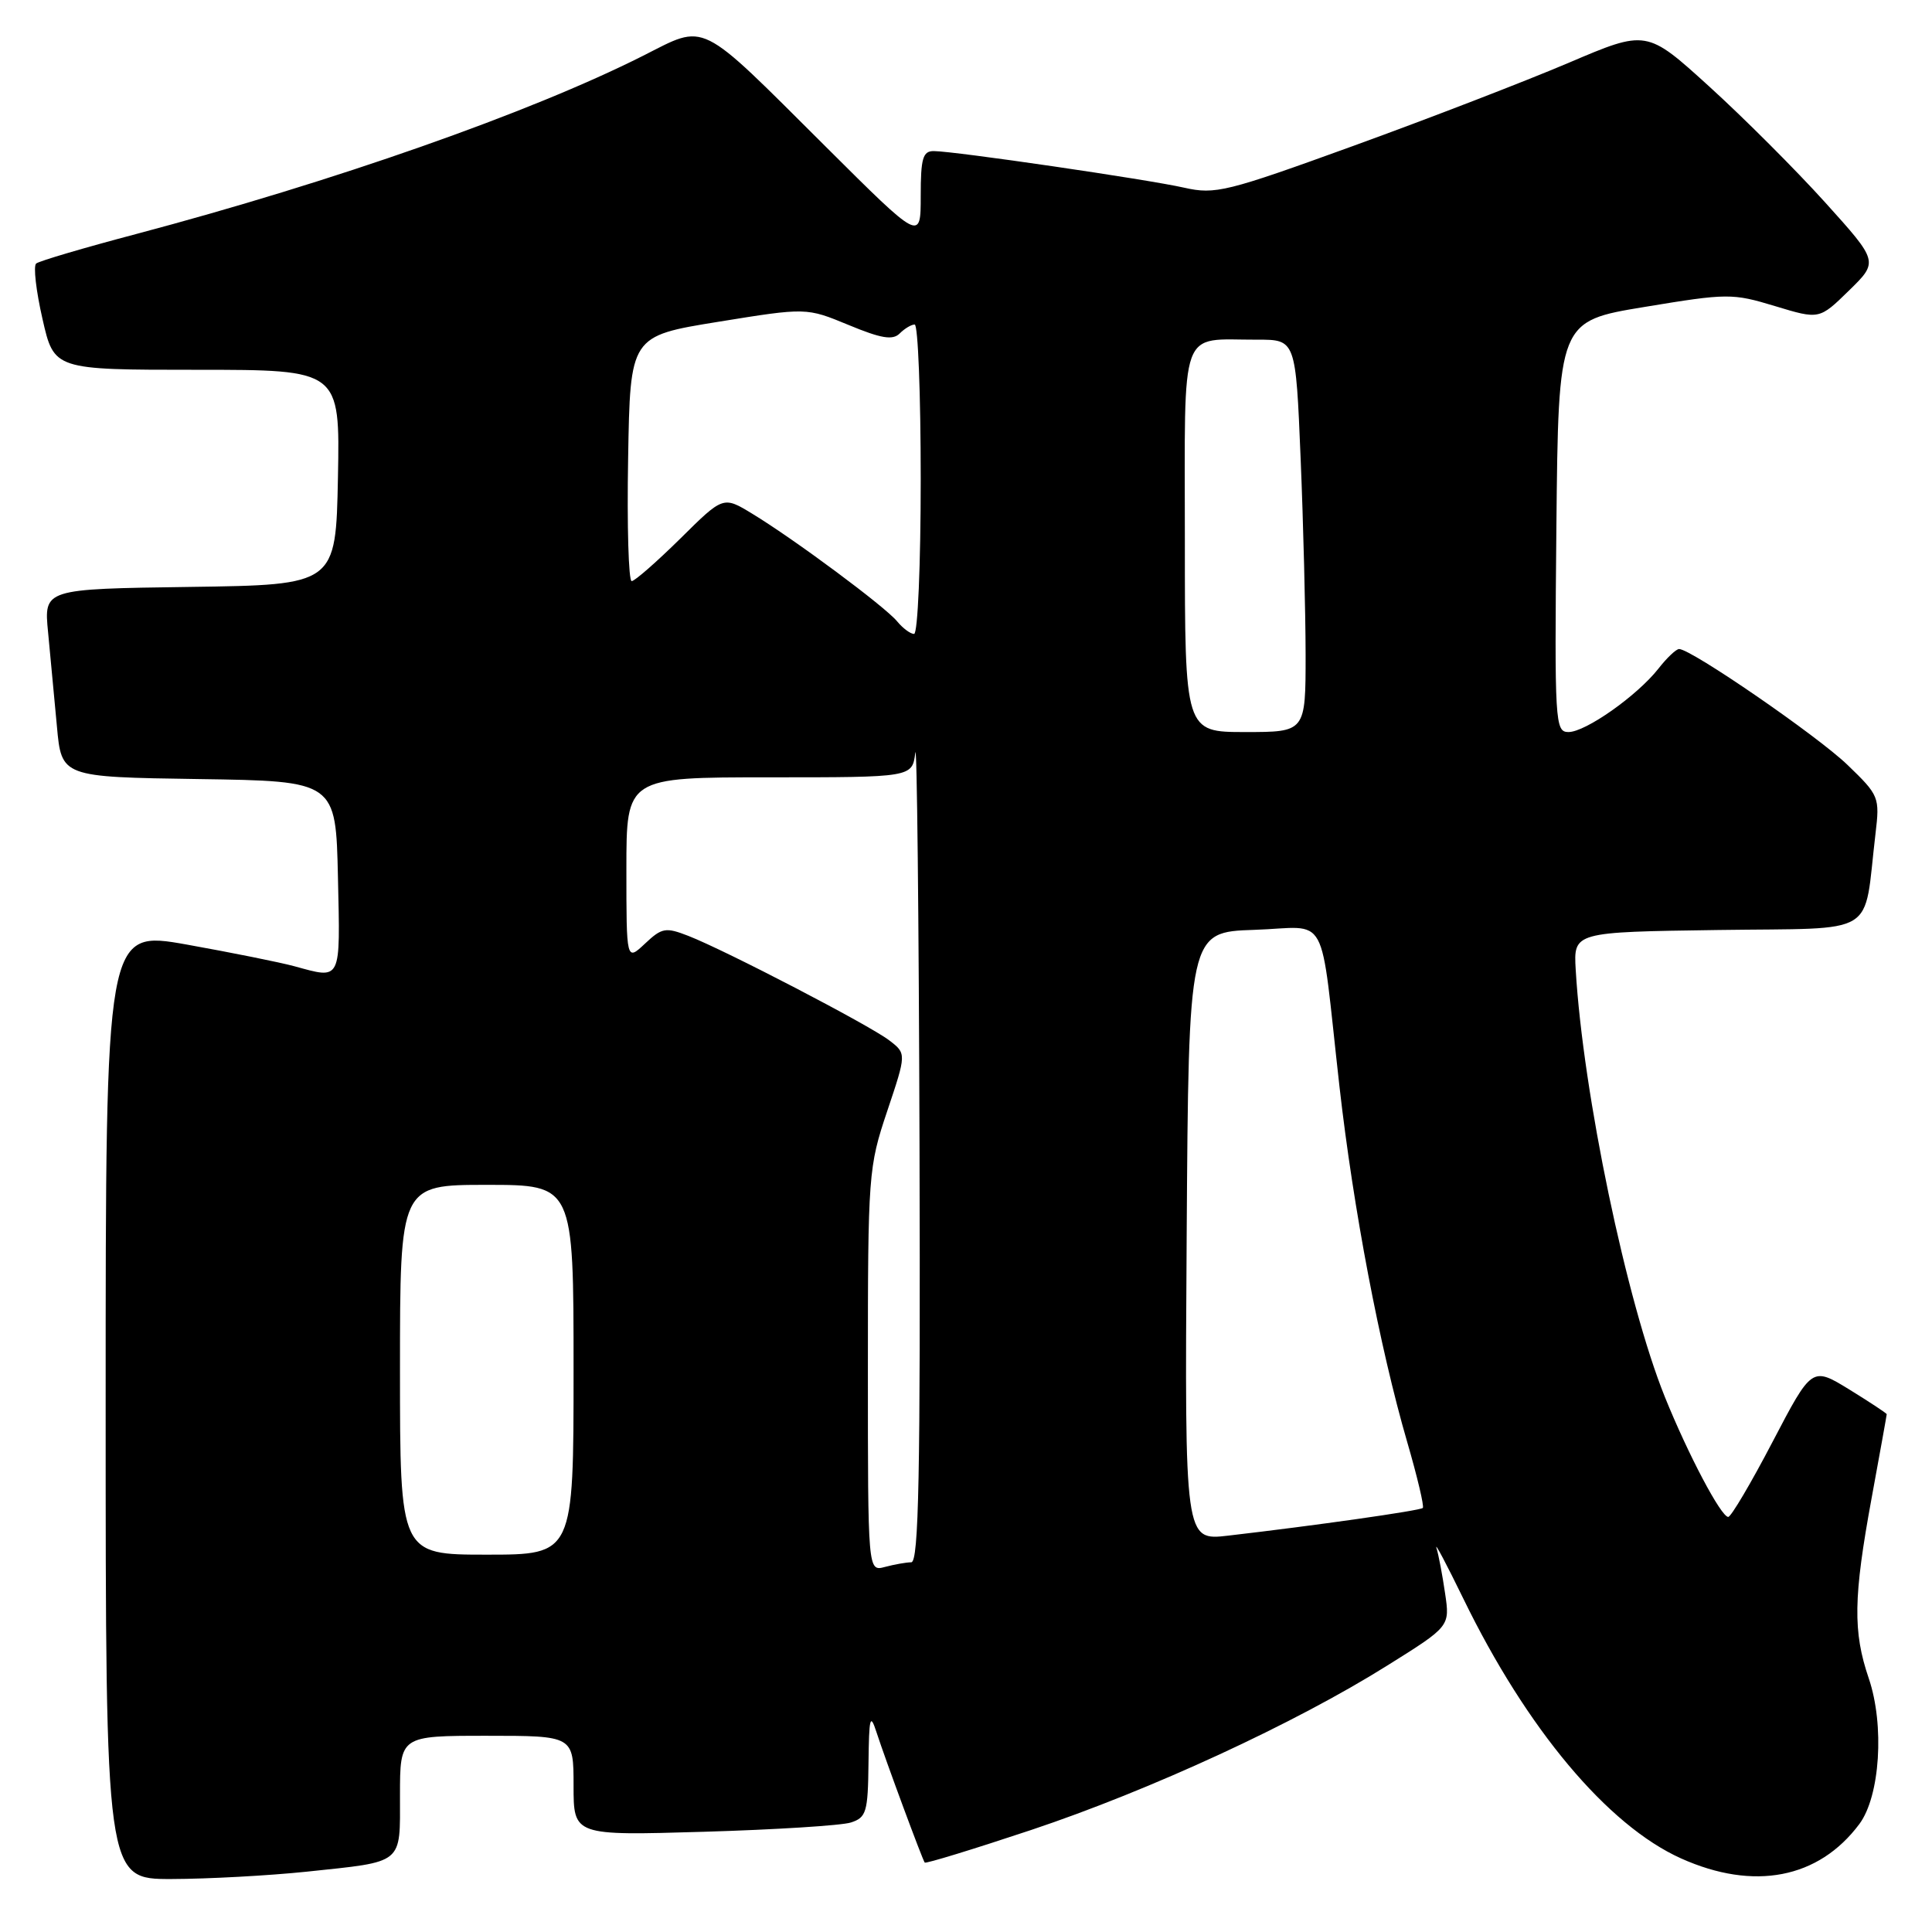 <?xml version="1.0" encoding="UTF-8" standalone="no"?>
<!DOCTYPE svg PUBLIC "-//W3C//DTD SVG 1.1//EN" "http://www.w3.org/Graphics/SVG/1.1/DTD/svg11.dtd" >
<svg xmlns="http://www.w3.org/2000/svg" xmlns:xlink="http://www.w3.org/1999/xlink" version="1.1" viewBox="0 0 256 256">
 <g >
 <path fill="currentColor"
d=" M 40.61 248.01 C 53.62 246.63 53.00 247.14 53.00 237.89 C 53.00 230.00 53.00 230.00 64.50 230.00 C 76.00 230.00 76.00 230.00 76.00 236.61 C 76.00 243.23 76.00 243.23 93.25 242.72 C 102.74 242.44 111.51 241.89 112.75 241.49 C 114.79 240.83 115.01 240.12 115.08 233.63 C 115.15 227.55 115.30 226.94 116.13 229.50 C 117.36 233.28 122.22 246.40 122.53 246.80 C 122.66 246.97 129.01 245.02 136.64 242.48 C 152.39 237.22 171.59 228.36 183.81 220.70 C 192.13 215.50 192.13 215.50 191.48 211.12 C 191.13 208.71 190.62 206.01 190.34 205.12 C 190.07 204.23 191.67 207.25 193.90 211.83 C 202.30 229.09 213.01 241.87 222.75 246.25 C 232.40 250.58 240.97 248.93 246.37 241.70 C 249.12 238.02 249.73 228.59 247.62 222.39 C 245.51 216.19 245.58 211.68 248.00 198.50 C 249.10 192.51 250.00 187.51 250.00 187.39 C 250.00 187.27 247.77 185.80 245.05 184.12 C 240.09 181.08 240.09 181.08 234.88 191.04 C 232.02 196.52 229.37 201.00 229.00 201.00 C 228.05 201.00 223.68 192.72 220.61 185.12 C 215.53 172.53 209.75 144.85 208.79 128.50 C 208.50 123.50 208.50 123.50 227.67 123.23 C 249.20 122.92 246.86 124.35 248.51 110.50 C 249.09 105.62 249.00 105.40 244.80 101.35 C 240.82 97.51 224.09 86.00 222.49 86.00 C 222.10 86.00 220.86 87.17 219.74 88.61 C 216.92 92.19 210.10 97.00 207.83 97.00 C 206.05 97.00 205.98 95.78 206.23 69.78 C 206.50 42.55 206.50 42.55 217.92 40.67 C 228.92 38.85 229.55 38.85 235.20 40.56 C 241.07 42.34 241.07 42.34 244.99 38.51 C 248.92 34.67 248.92 34.67 241.84 26.82 C 237.95 22.51 231.03 15.59 226.47 11.45 C 218.18 3.92 218.18 3.92 207.84 8.33 C 202.15 10.75 189.36 15.69 179.41 19.30 C 162.51 25.43 161.04 25.80 156.91 24.87 C 152.06 23.77 126.54 20.04 123.75 20.02 C 122.28 20.00 122.00 20.95 122.00 25.98 C 122.00 31.97 122.00 31.97 109.46 19.48 C 92.29 2.39 93.73 3.10 85.13 7.43 C 70.22 14.94 44.25 24.06 18.00 31.02 C 11.12 32.84 5.18 34.59 4.79 34.92 C 4.40 35.25 4.78 38.55 5.63 42.26 C 7.16 49.00 7.16 49.00 26.11 49.00 C 45.05 49.00 45.05 49.00 44.78 63.25 C 44.50 77.50 44.50 77.50 25.15 77.77 C 5.81 78.04 5.81 78.04 6.37 83.77 C 6.67 86.92 7.20 92.53 7.54 96.23 C 8.15 102.96 8.15 102.96 26.33 103.23 C 44.50 103.50 44.50 103.50 44.78 116.25 C 45.09 130.17 45.29 129.75 39.00 128.03 C 37.08 127.51 30.66 126.22 24.75 125.16 C 14.00 123.25 14.00 123.25 14.00 186.13 C 14.00 249.00 14.00 249.00 22.75 248.98 C 27.56 248.97 35.60 248.53 40.61 248.01 Z  M 115.00 181.54 C 115.00 155.56 115.07 154.65 117.56 147.23 C 120.12 139.60 120.12 139.60 117.81 137.84 C 115.18 135.83 96.18 125.95 91.21 124.01 C 88.20 122.84 87.71 122.92 85.46 125.04 C 83.00 127.35 83.00 127.35 83.00 115.17 C 83.00 103.00 83.00 103.00 101.94 103.00 C 120.87 103.00 120.87 103.00 121.28 99.75 C 121.50 97.96 121.75 121.36 121.84 151.75 C 121.97 195.36 121.74 207.00 120.75 207.01 C 120.06 207.02 118.49 207.30 117.25 207.63 C 115.00 208.23 115.00 208.23 115.00 181.54 Z  M 53.00 181.50 C 53.00 157.00 53.00 157.00 64.50 157.00 C 76.00 157.00 76.00 157.00 76.00 181.50 C 76.00 206.00 76.00 206.00 64.50 206.00 C 53.00 206.00 53.00 206.00 53.00 181.50 Z  M 157.24 163.82 C 157.50 123.50 157.50 123.50 166.20 123.21 C 176.28 122.88 174.80 120.15 177.49 144.00 C 179.33 160.23 182.81 178.51 186.46 191.07 C 187.80 195.67 188.73 199.60 188.53 199.81 C 188.17 200.17 174.23 202.15 162.74 203.48 C 156.98 204.15 156.98 204.15 157.24 163.82 Z  M 157.00 71.62 C 157.00 42.66 156.14 45.04 166.59 45.01 C 171.69 45.00 171.69 45.00 172.34 60.75 C 172.70 69.41 172.99 81.11 173.00 86.75 C 173.00 97.00 173.00 97.00 165.00 97.00 C 157.00 97.00 157.00 97.00 157.00 71.62 Z  M 118.87 82.33 C 117.27 80.38 105.22 71.43 99.66 68.06 C 95.83 65.73 95.83 65.73 90.14 71.37 C 87.00 74.46 84.11 77.00 83.70 77.00 C 83.29 77.00 83.07 69.69 83.23 60.76 C 83.50 44.53 83.50 44.53 95.17 42.64 C 106.85 40.75 106.85 40.75 112.44 43.06 C 116.75 44.85 118.29 45.11 119.21 44.19 C 119.87 43.53 120.76 43.00 121.20 43.00 C 121.64 43.00 122.00 52.22 122.00 63.50 C 122.00 74.78 121.61 84.00 121.12 84.00 C 120.64 84.00 119.63 83.25 118.87 82.33 Z "/>
</g>
</svg>